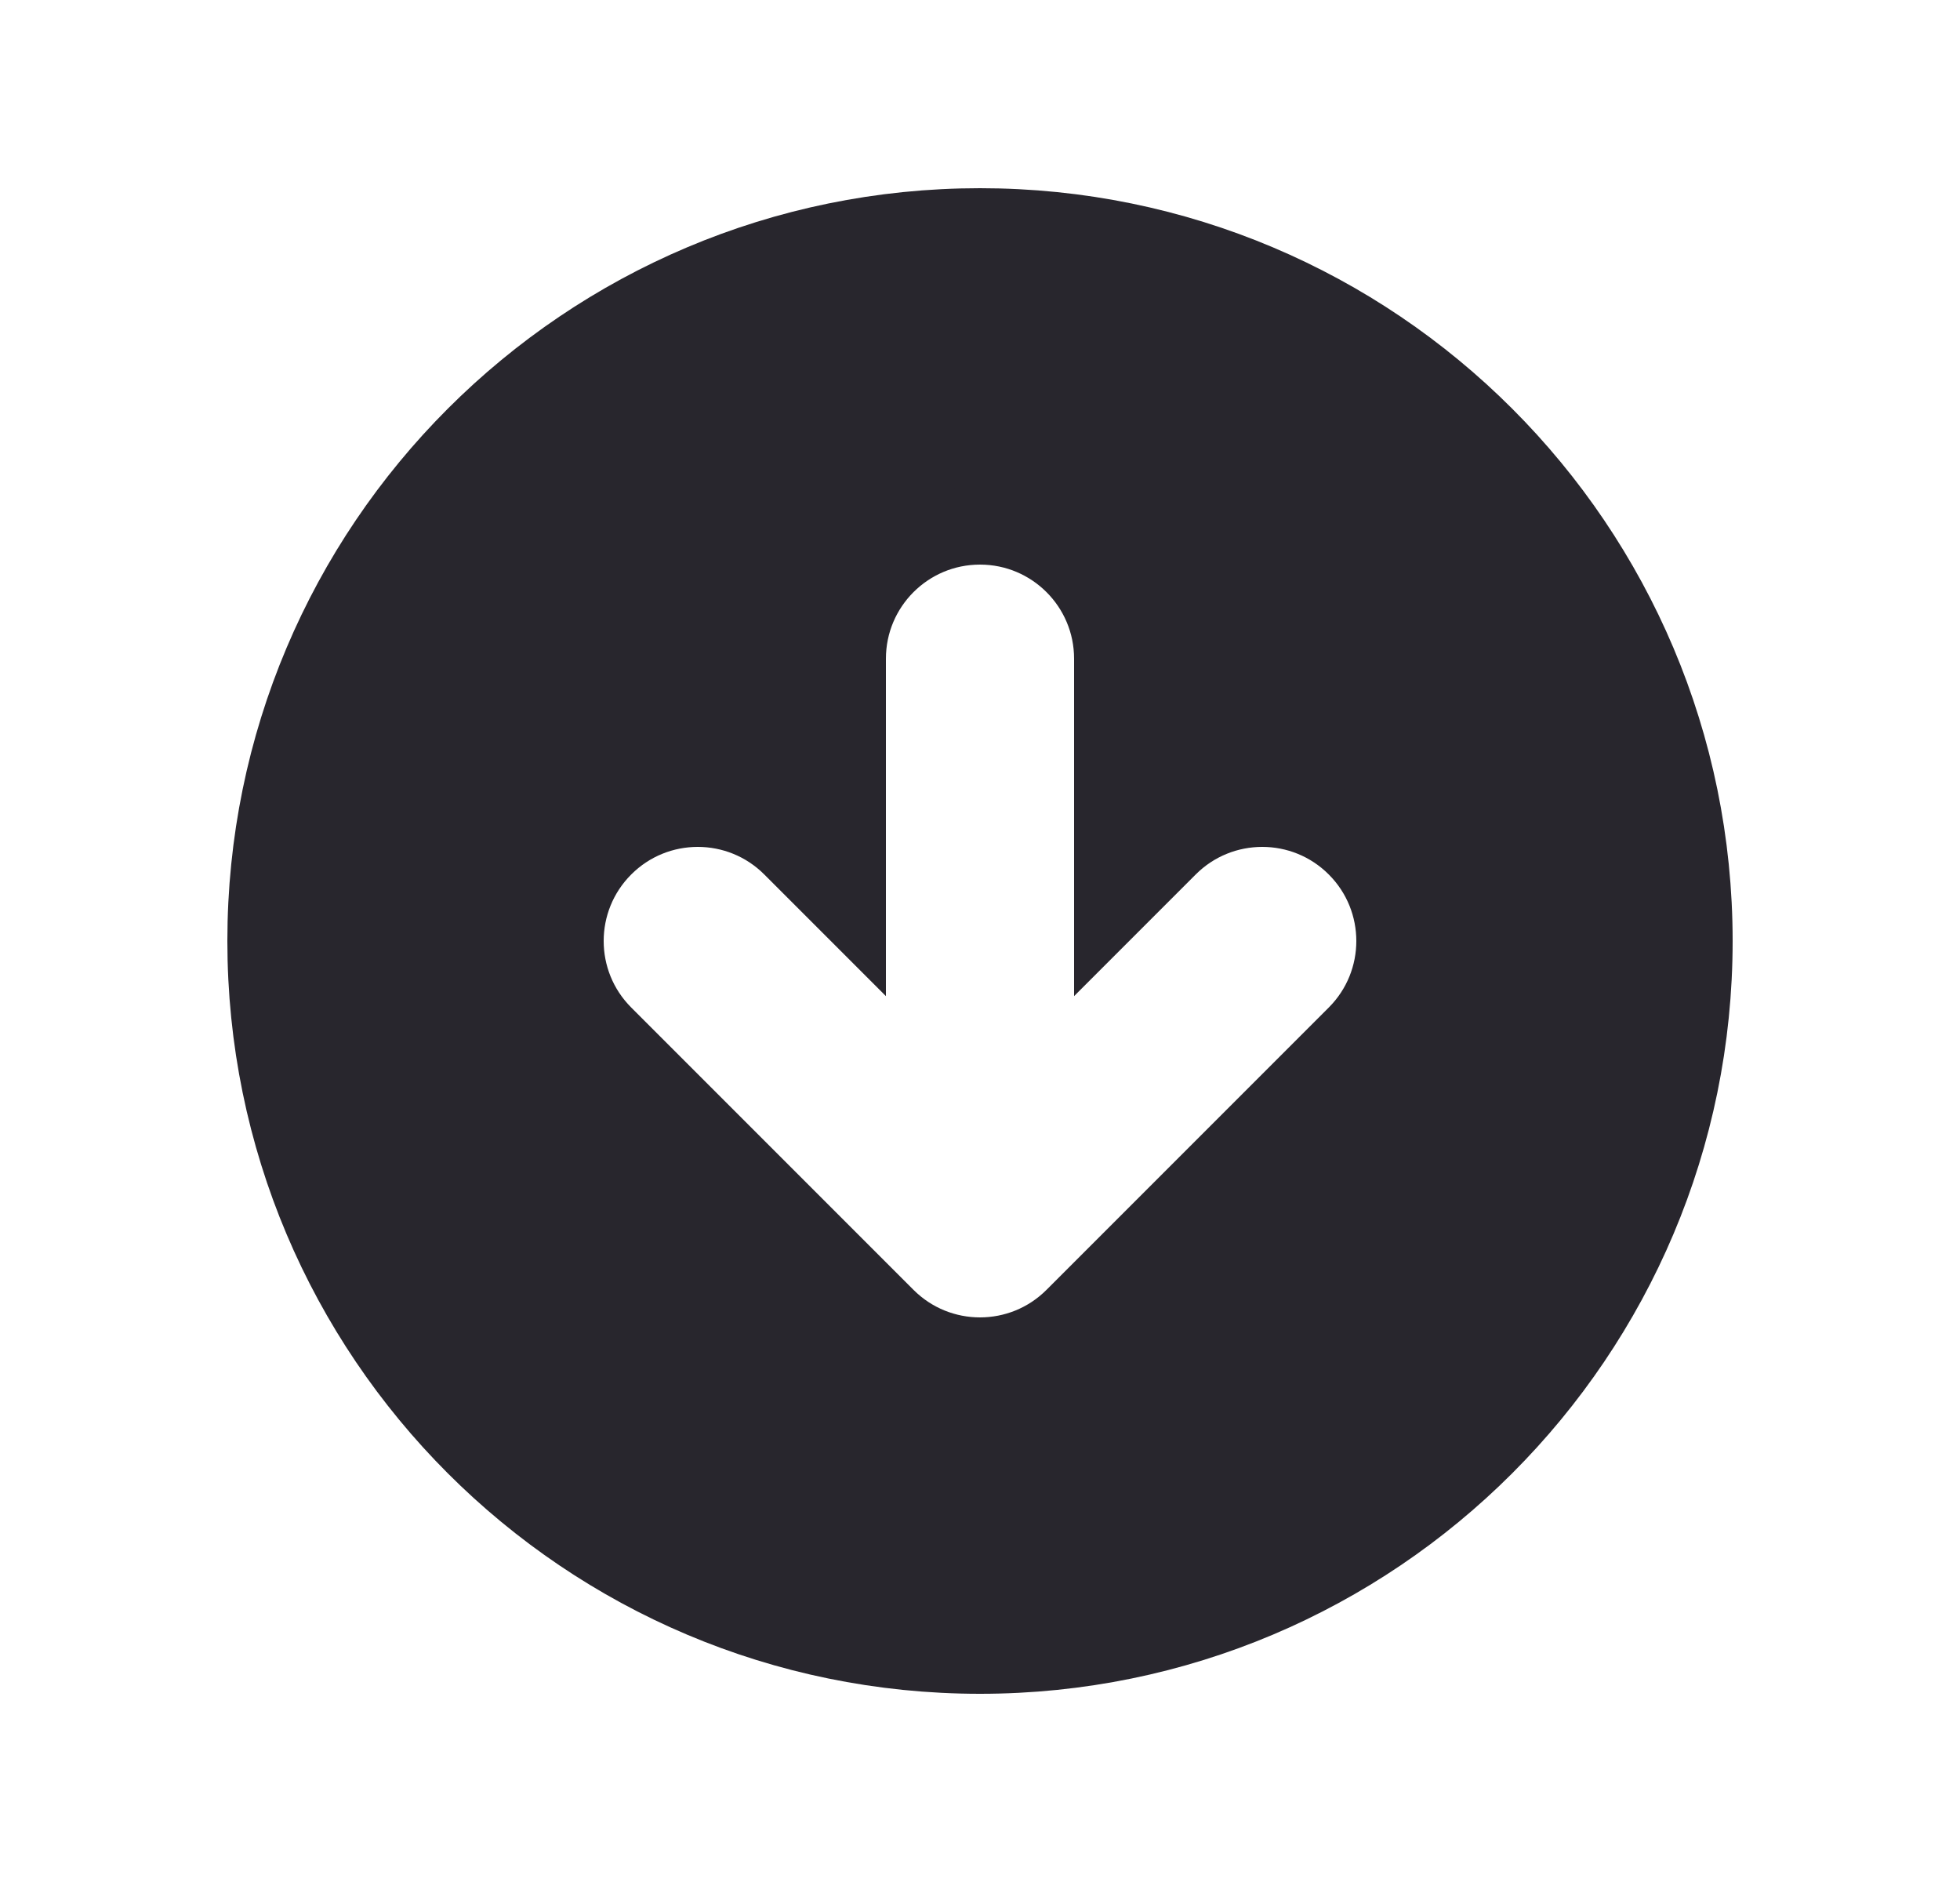 <svg width="25" height="24" viewBox="0 0 25 24" fill="none" xmlns="http://www.w3.org/2000/svg">
<path d="M21.6 12C21.6 17.026 17.526 21.1 12.5 21.1C7.474 21.1 3.4 17.026 3.4 12C3.4 6.974 7.474 2.9 12.5 2.9C17.526 2.9 21.6 6.974 21.6 12ZM14.2 8.4C14.2 7.461 13.439 6.7 12.5 6.7C11.561 6.7 10.8 7.461 10.8 8.4V11.496L10.102 10.798C9.438 10.134 8.362 10.134 7.698 10.798C7.034 11.462 7.034 12.538 7.698 13.202L11.298 16.802C11.962 17.466 13.038 17.466 13.702 16.802L17.302 13.202C17.966 12.538 17.966 11.462 17.302 10.798C16.638 10.134 15.562 10.134 14.898 10.798L14.2 11.496V8.4Z" fill="#28262D" stroke="#28262D"/>
</svg>
